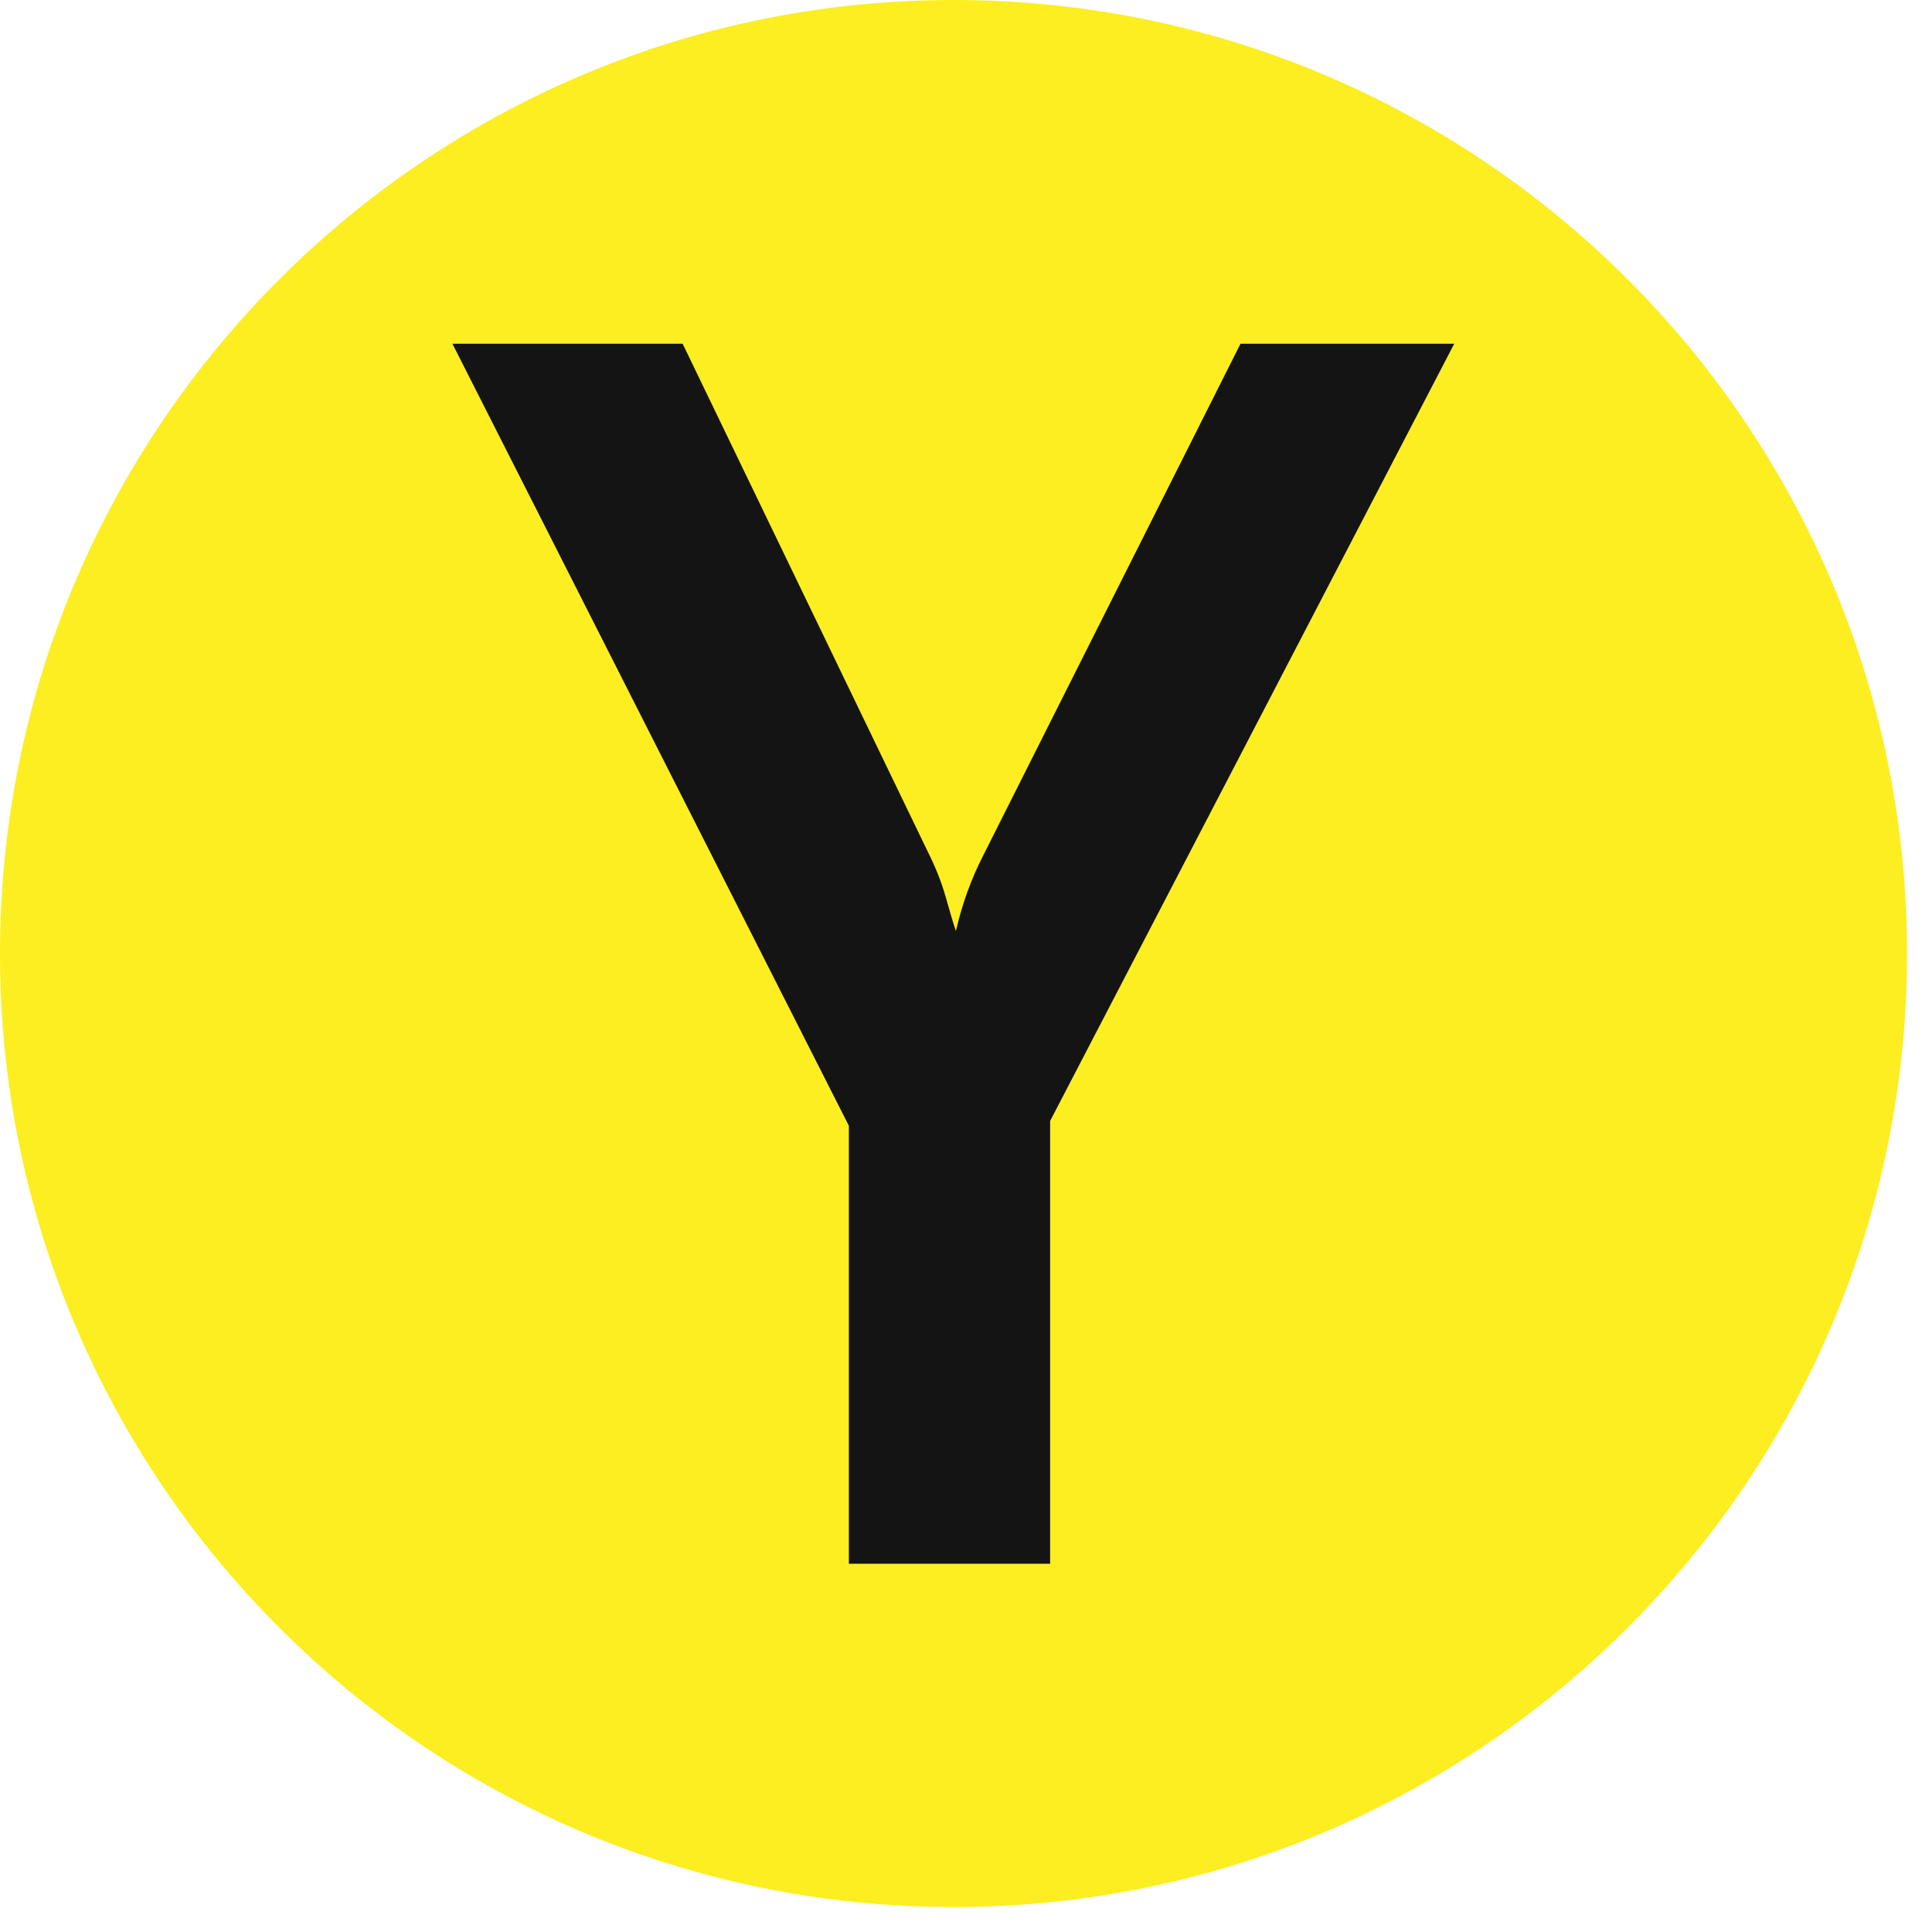 <?xml version="1.0" encoding="UTF-8" standalone="no"?>
<!DOCTYPE svg PUBLIC "-//W3C//DTD SVG 1.1//EN" "http://www.w3.org/Graphics/SVG/1.1/DTD/svg11.dtd">
<svg width="100%" height="100%" viewBox="0 0 48 48" version="1.1" xmlns="http://www.w3.org/2000/svg" xmlns:xlink="http://www.w3.org/1999/xlink" xml:space="preserve" xmlns:serif="http://www.serif.com/" style="fill-rule:evenodd;clip-rule:evenodd;stroke-linejoin:round;stroke-miterlimit:2;">
    <g id="Layer_1-2">
        <g>
            <g id="Y-2">
                <path d="M23.69,0C36.77,0 47.38,10.61 47.38,23.69C47.38,36.77 36.77,47.38 23.69,47.38C10.61,47.38 0,36.77 0,23.69C0,10.61 10.61,0 23.69,0Z" style="fill:rgb(252,238,33);fill-rule:nonzero;"/>
            </g>
            <path d="M26.09,27.85L26.09,38.85L21.09,38.85L21.09,27.97L11.24,8.54L16.96,8.54L23.06,21.18C23.24,21.54 23.39,21.91 23.5,22.3C23.6,22.64 23.67,22.91 23.75,23.13C23.9,22.47 24.13,21.83 24.44,21.23L30.82,8.54L36.13,8.54L26.09,27.85Z" style="fill:rgb(20,20,20);fill-rule:nonzero;"/>
        </g>
    </g>
</svg>
